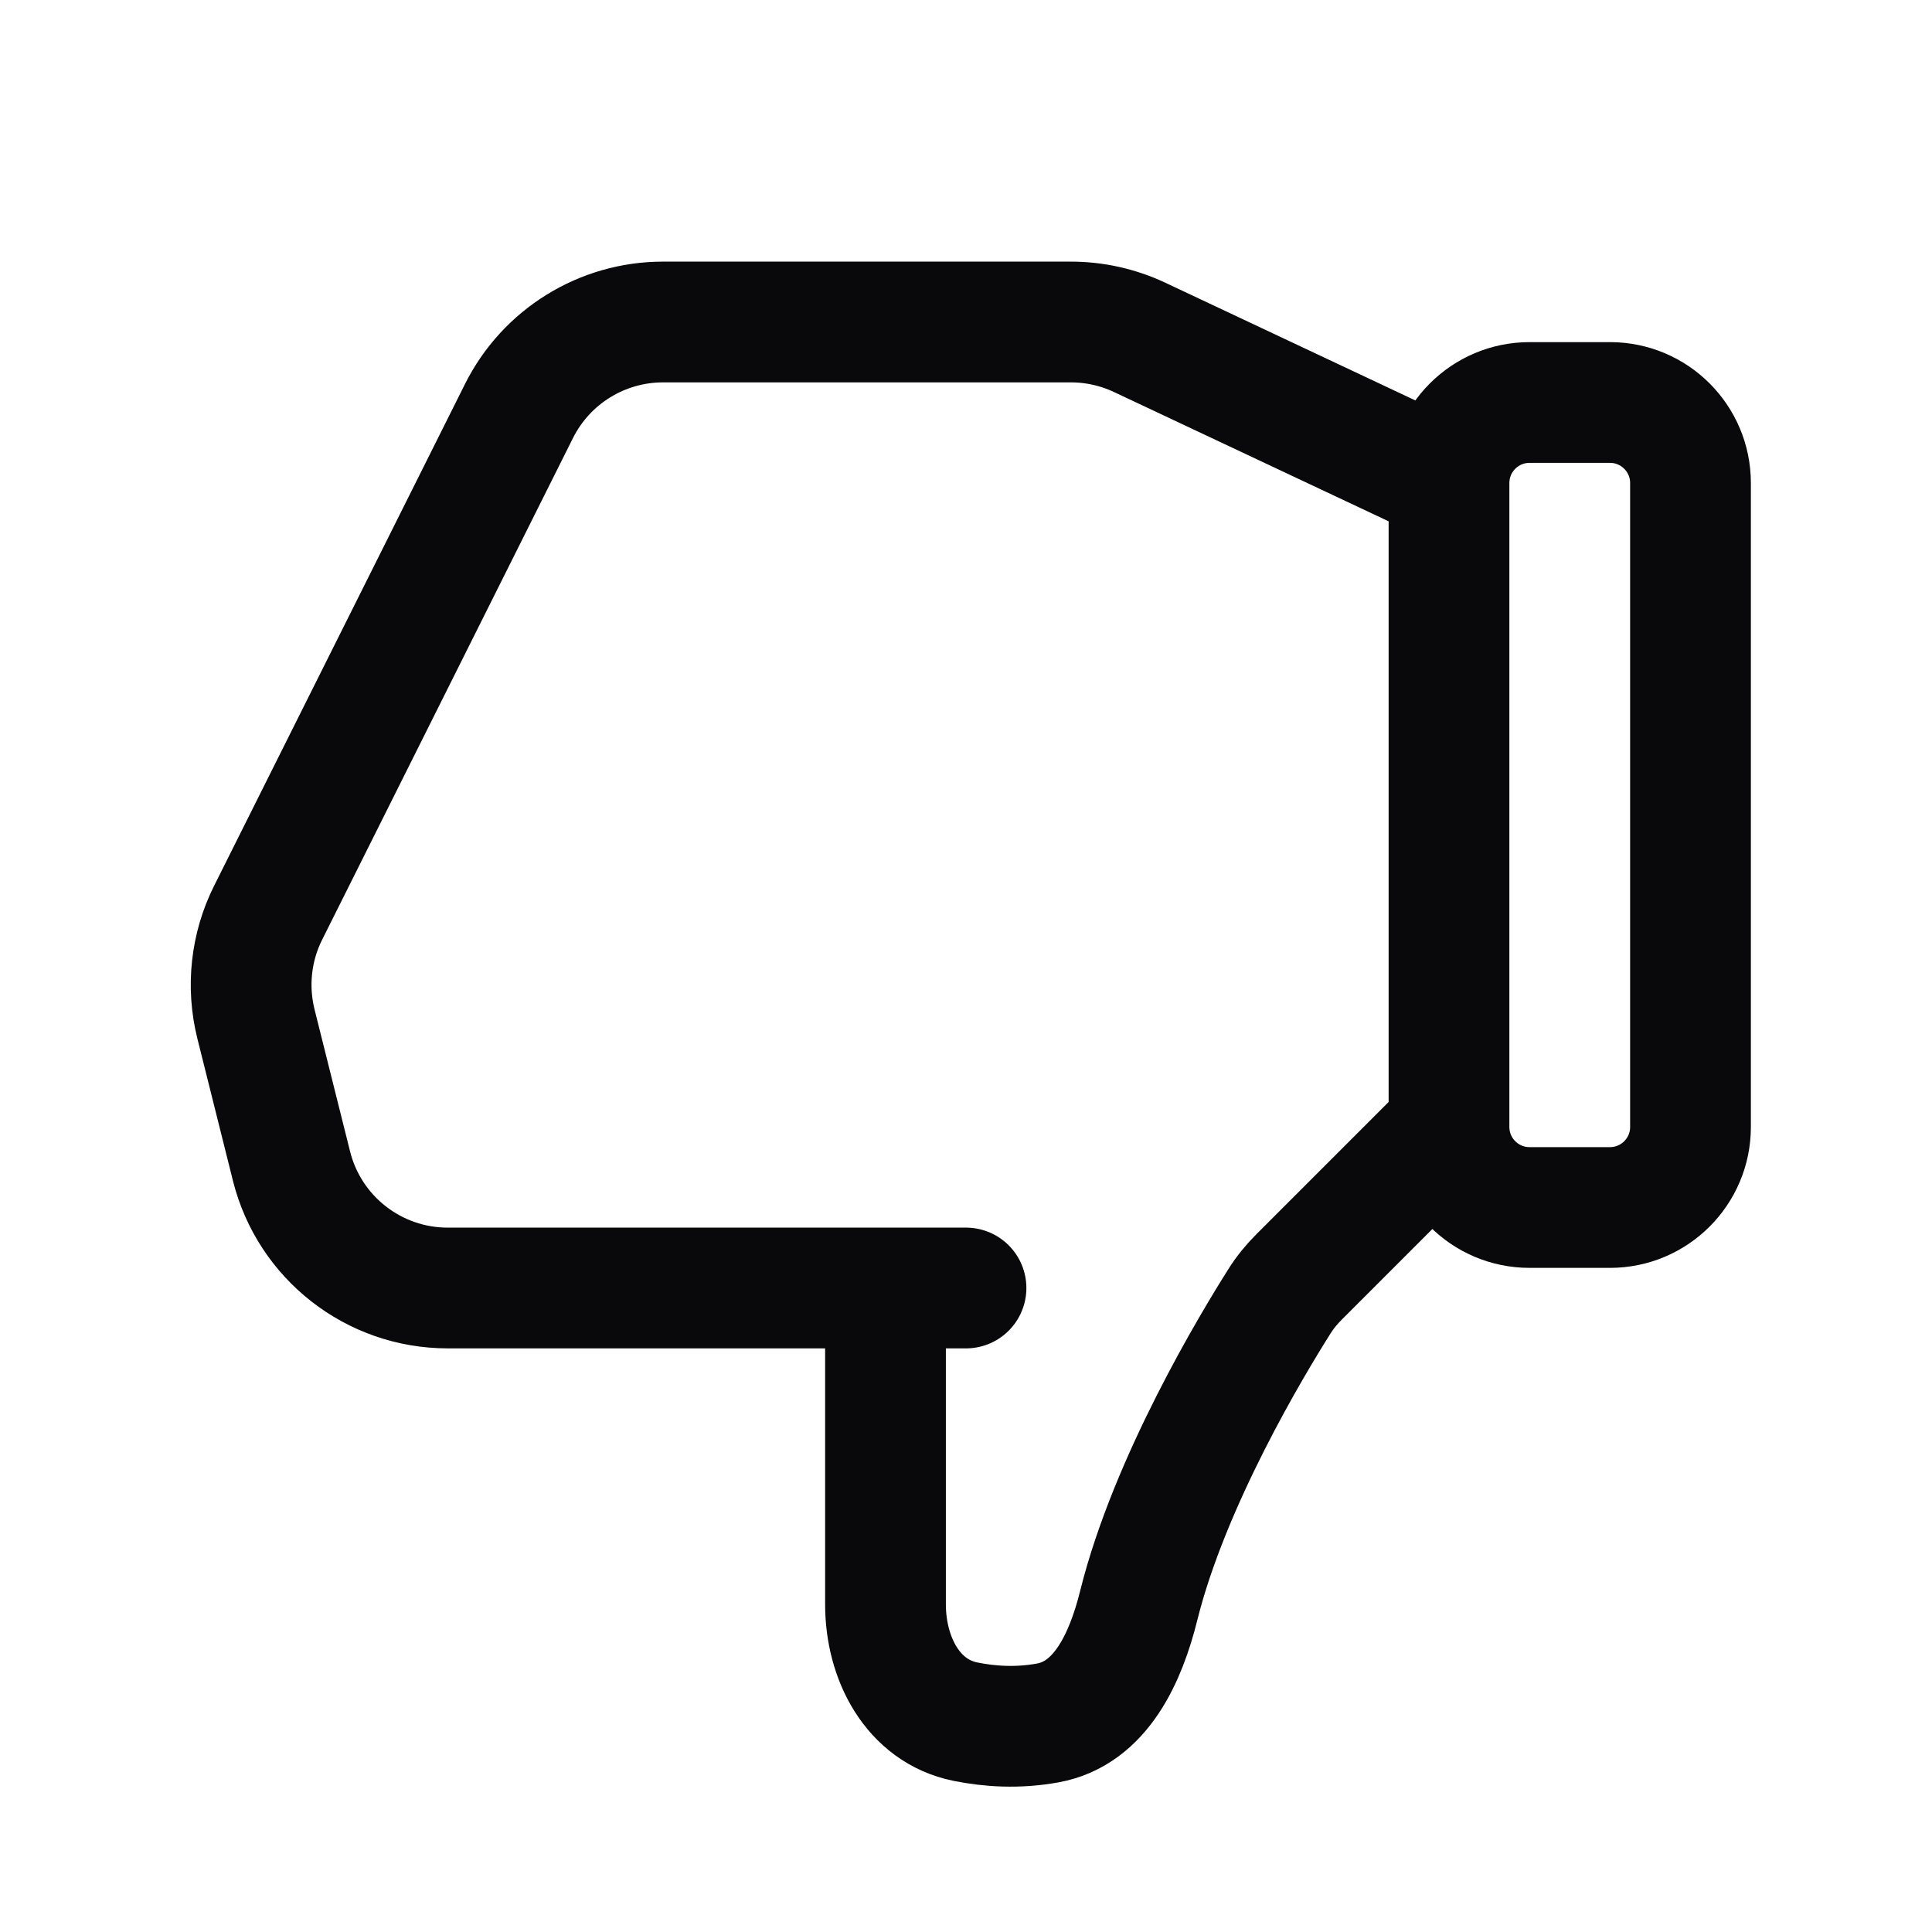 <svg width="24" height="24" viewBox="0 0 24 24" fill="none" xmlns="http://www.w3.org/2000/svg">
<path d="M18 14V6M18 14L16.14 15.86C16.047 15.953 15.964 16.053 15.894 16.165C15.56 16.693 14.53 18.399 14.146 19.943C13.985 20.592 13.674 21.284 13.016 21.403C12.643 21.471 12.293 21.448 11.992 21.387C11.337 21.254 11 20.599 11 19.93V16M18 14C18 14.552 18.448 15 19 15H20C20.552 15 21 14.552 21 14L21 6C21 5.448 20.552 5 20 5H19C18.448 5 18 5.448 18 6M18 6L14.155 4.19C13.888 4.065 13.597 4 13.303 4H10.5L8.236 4C7.479 4 6.786 4.428 6.447 5.106L3.331 11.338C3.117 11.765 3.064 12.255 3.179 12.718L3.621 14.485C3.844 15.376 4.644 16 5.562 16L7.25 16L11 16M11 16H12" stroke="#09090B" stroke-width="1.5" stroke-linecap="round" stroke-linejoin="round"/>
</svg>
